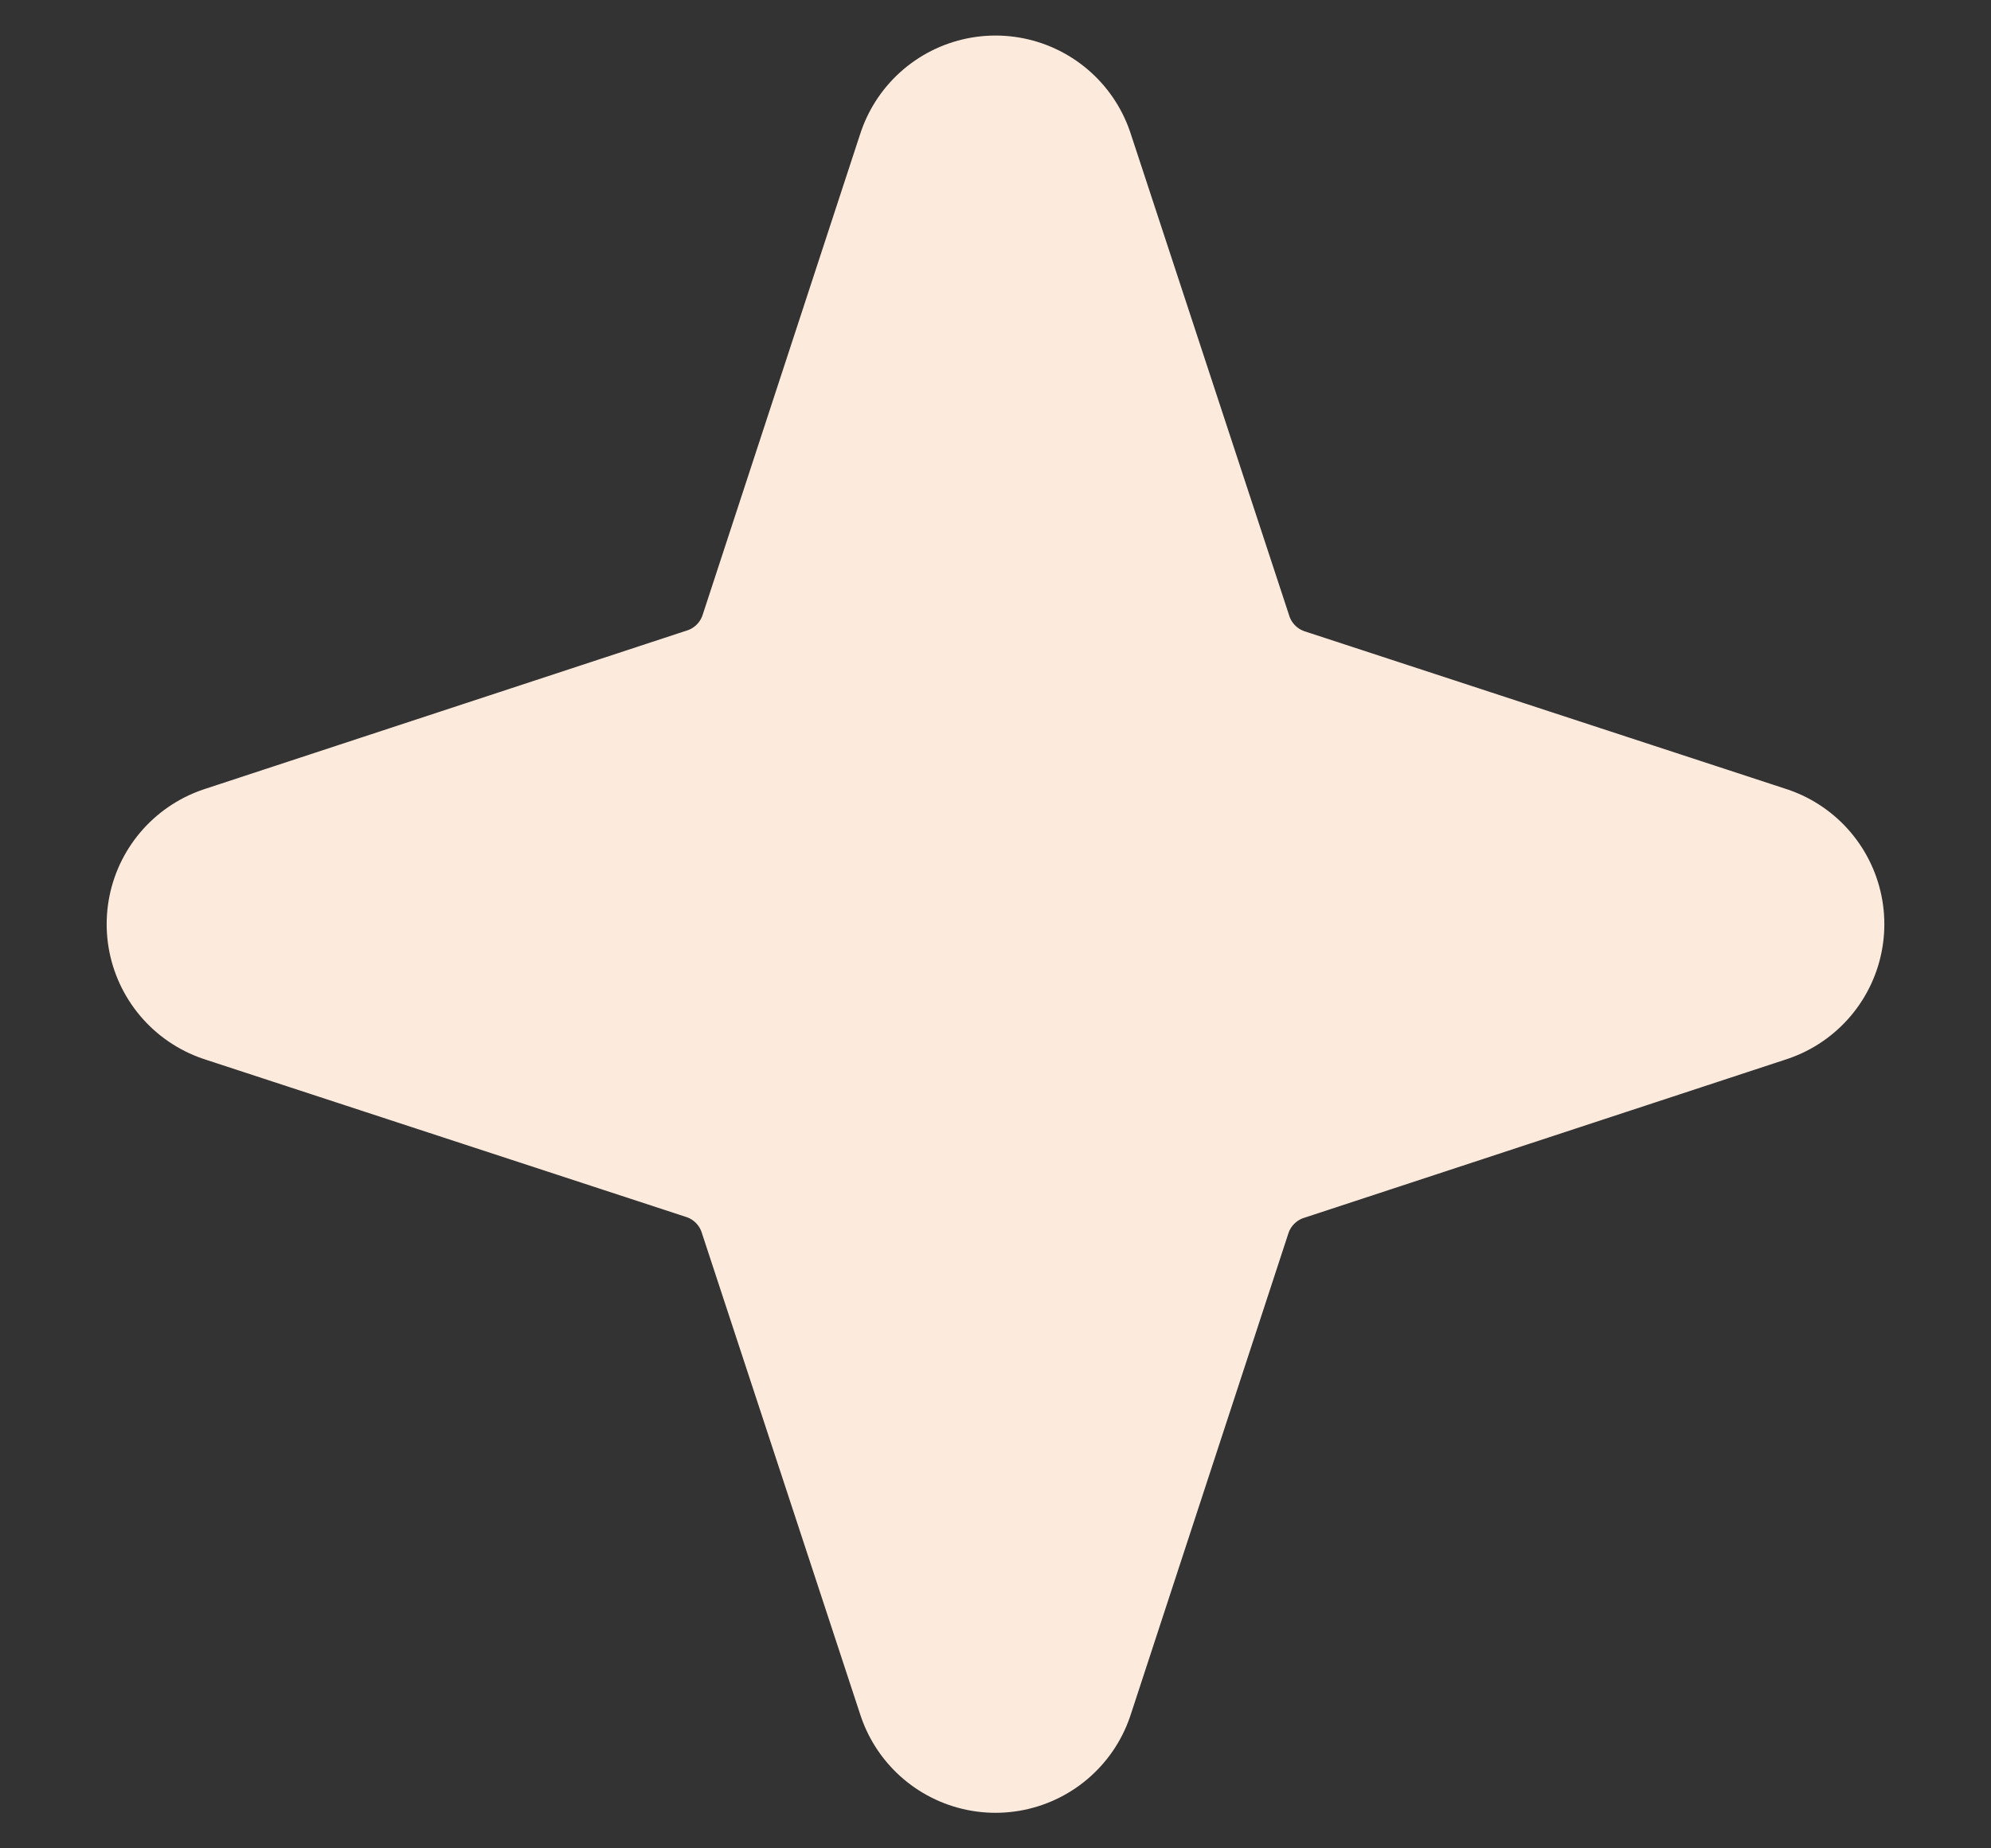 <svg width="14" height="13" viewBox="0 0 14 13" fill="none" xmlns="http://www.w3.org/2000/svg">
<rect x="0" y="0" width="14" height="13" fill="#333333" stroke="none"/>
<path d="M7 1.25L5.892 4.633C5.835 4.809 5.737 4.969 5.607 5.099C5.476 5.23 5.317 5.328 5.141 5.385L1.75 6.5L5.133 7.608C5.309 7.665 5.469 7.763 5.599 7.893C5.73 8.024 5.828 8.183 5.885 8.359L7 11.75L8.108 8.367C8.165 8.191 8.263 8.031 8.393 7.901C8.524 7.77 8.683 7.672 8.859 7.615L12.25 6.5L8.867 5.392C8.691 5.335 8.531 5.237 8.401 5.107C8.27 4.976 8.172 4.817 8.115 4.641L7 1.25Z" fill="#FCEADC" stroke="#FCEADC" stroke-width="2" stroke-linecap="round" stroke-linejoin="round"/>
</svg>
